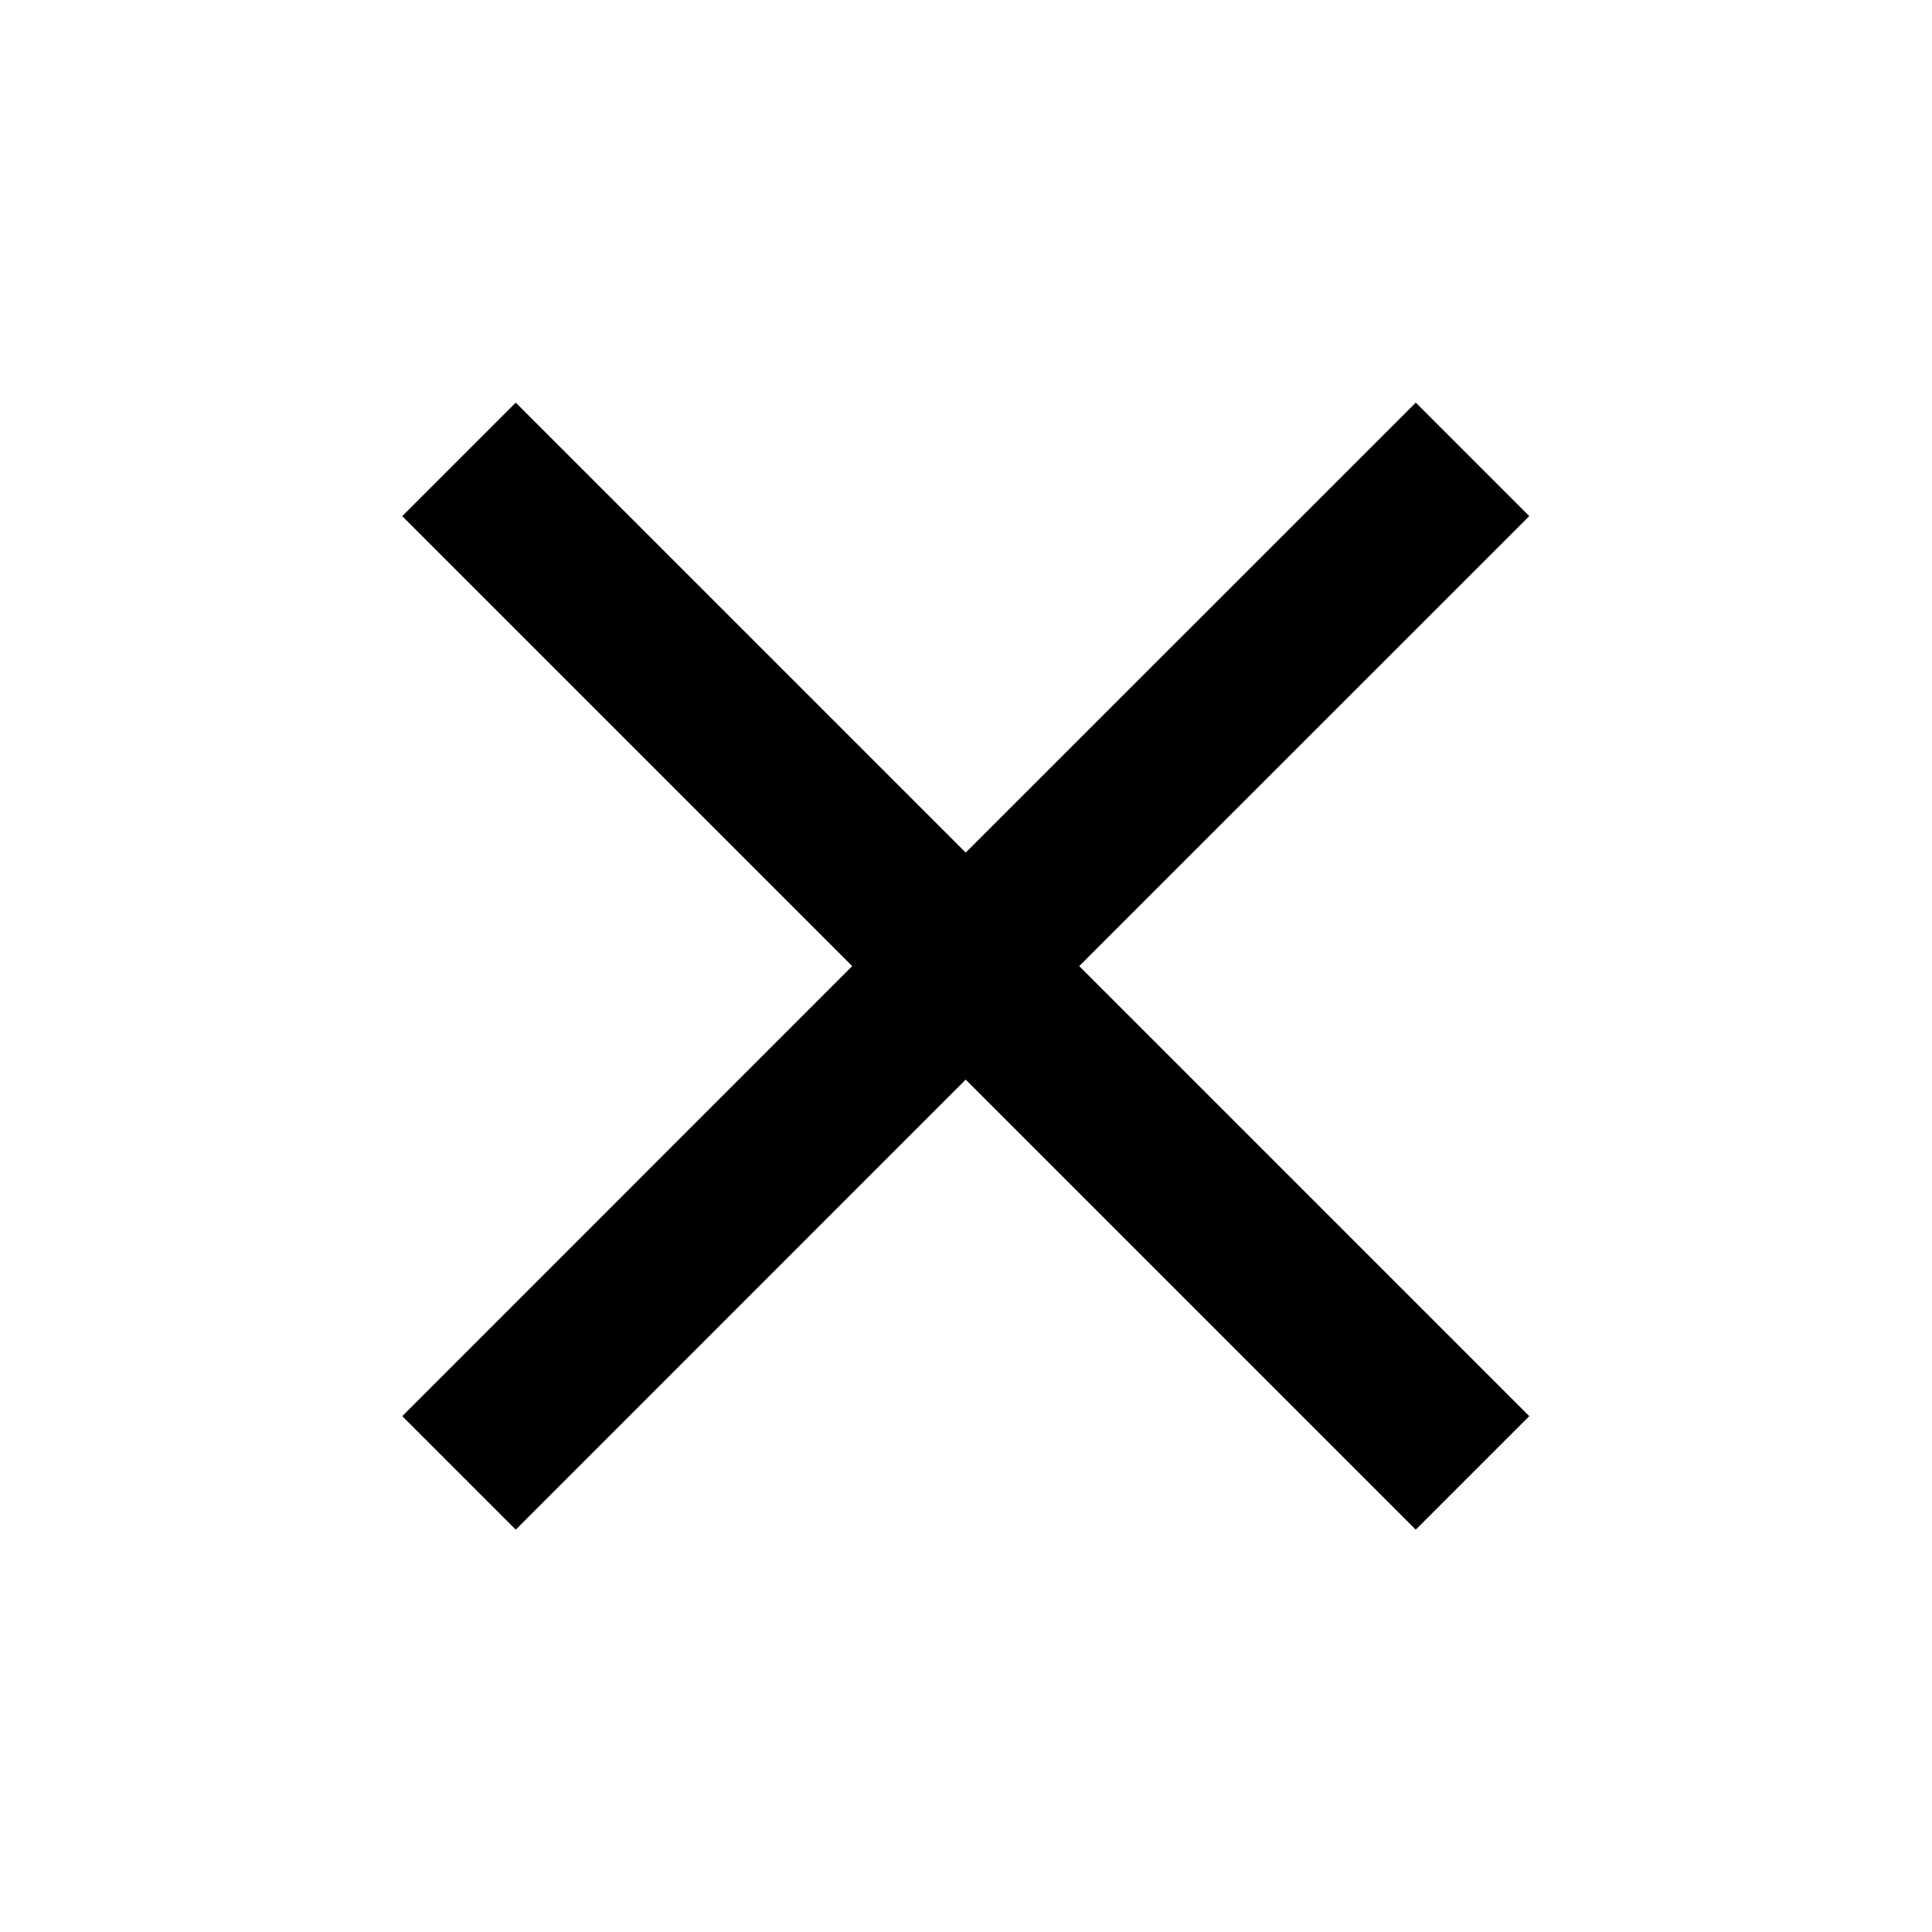 <svg width="20" height="20" viewBox="0 0 20 20" fill="none" xmlns="http://www.w3.org/2000/svg">
  <path d="M15.831 5.343L14.656 4.168L9.997 8.826L5.339 4.168L4.164 5.343L8.822 10.001L4.164 14.66L5.339 15.835L9.997 11.176L14.656 15.835L15.831 14.66L11.172 10.001L15.831 5.343Z" fill="black"/>
</svg>
